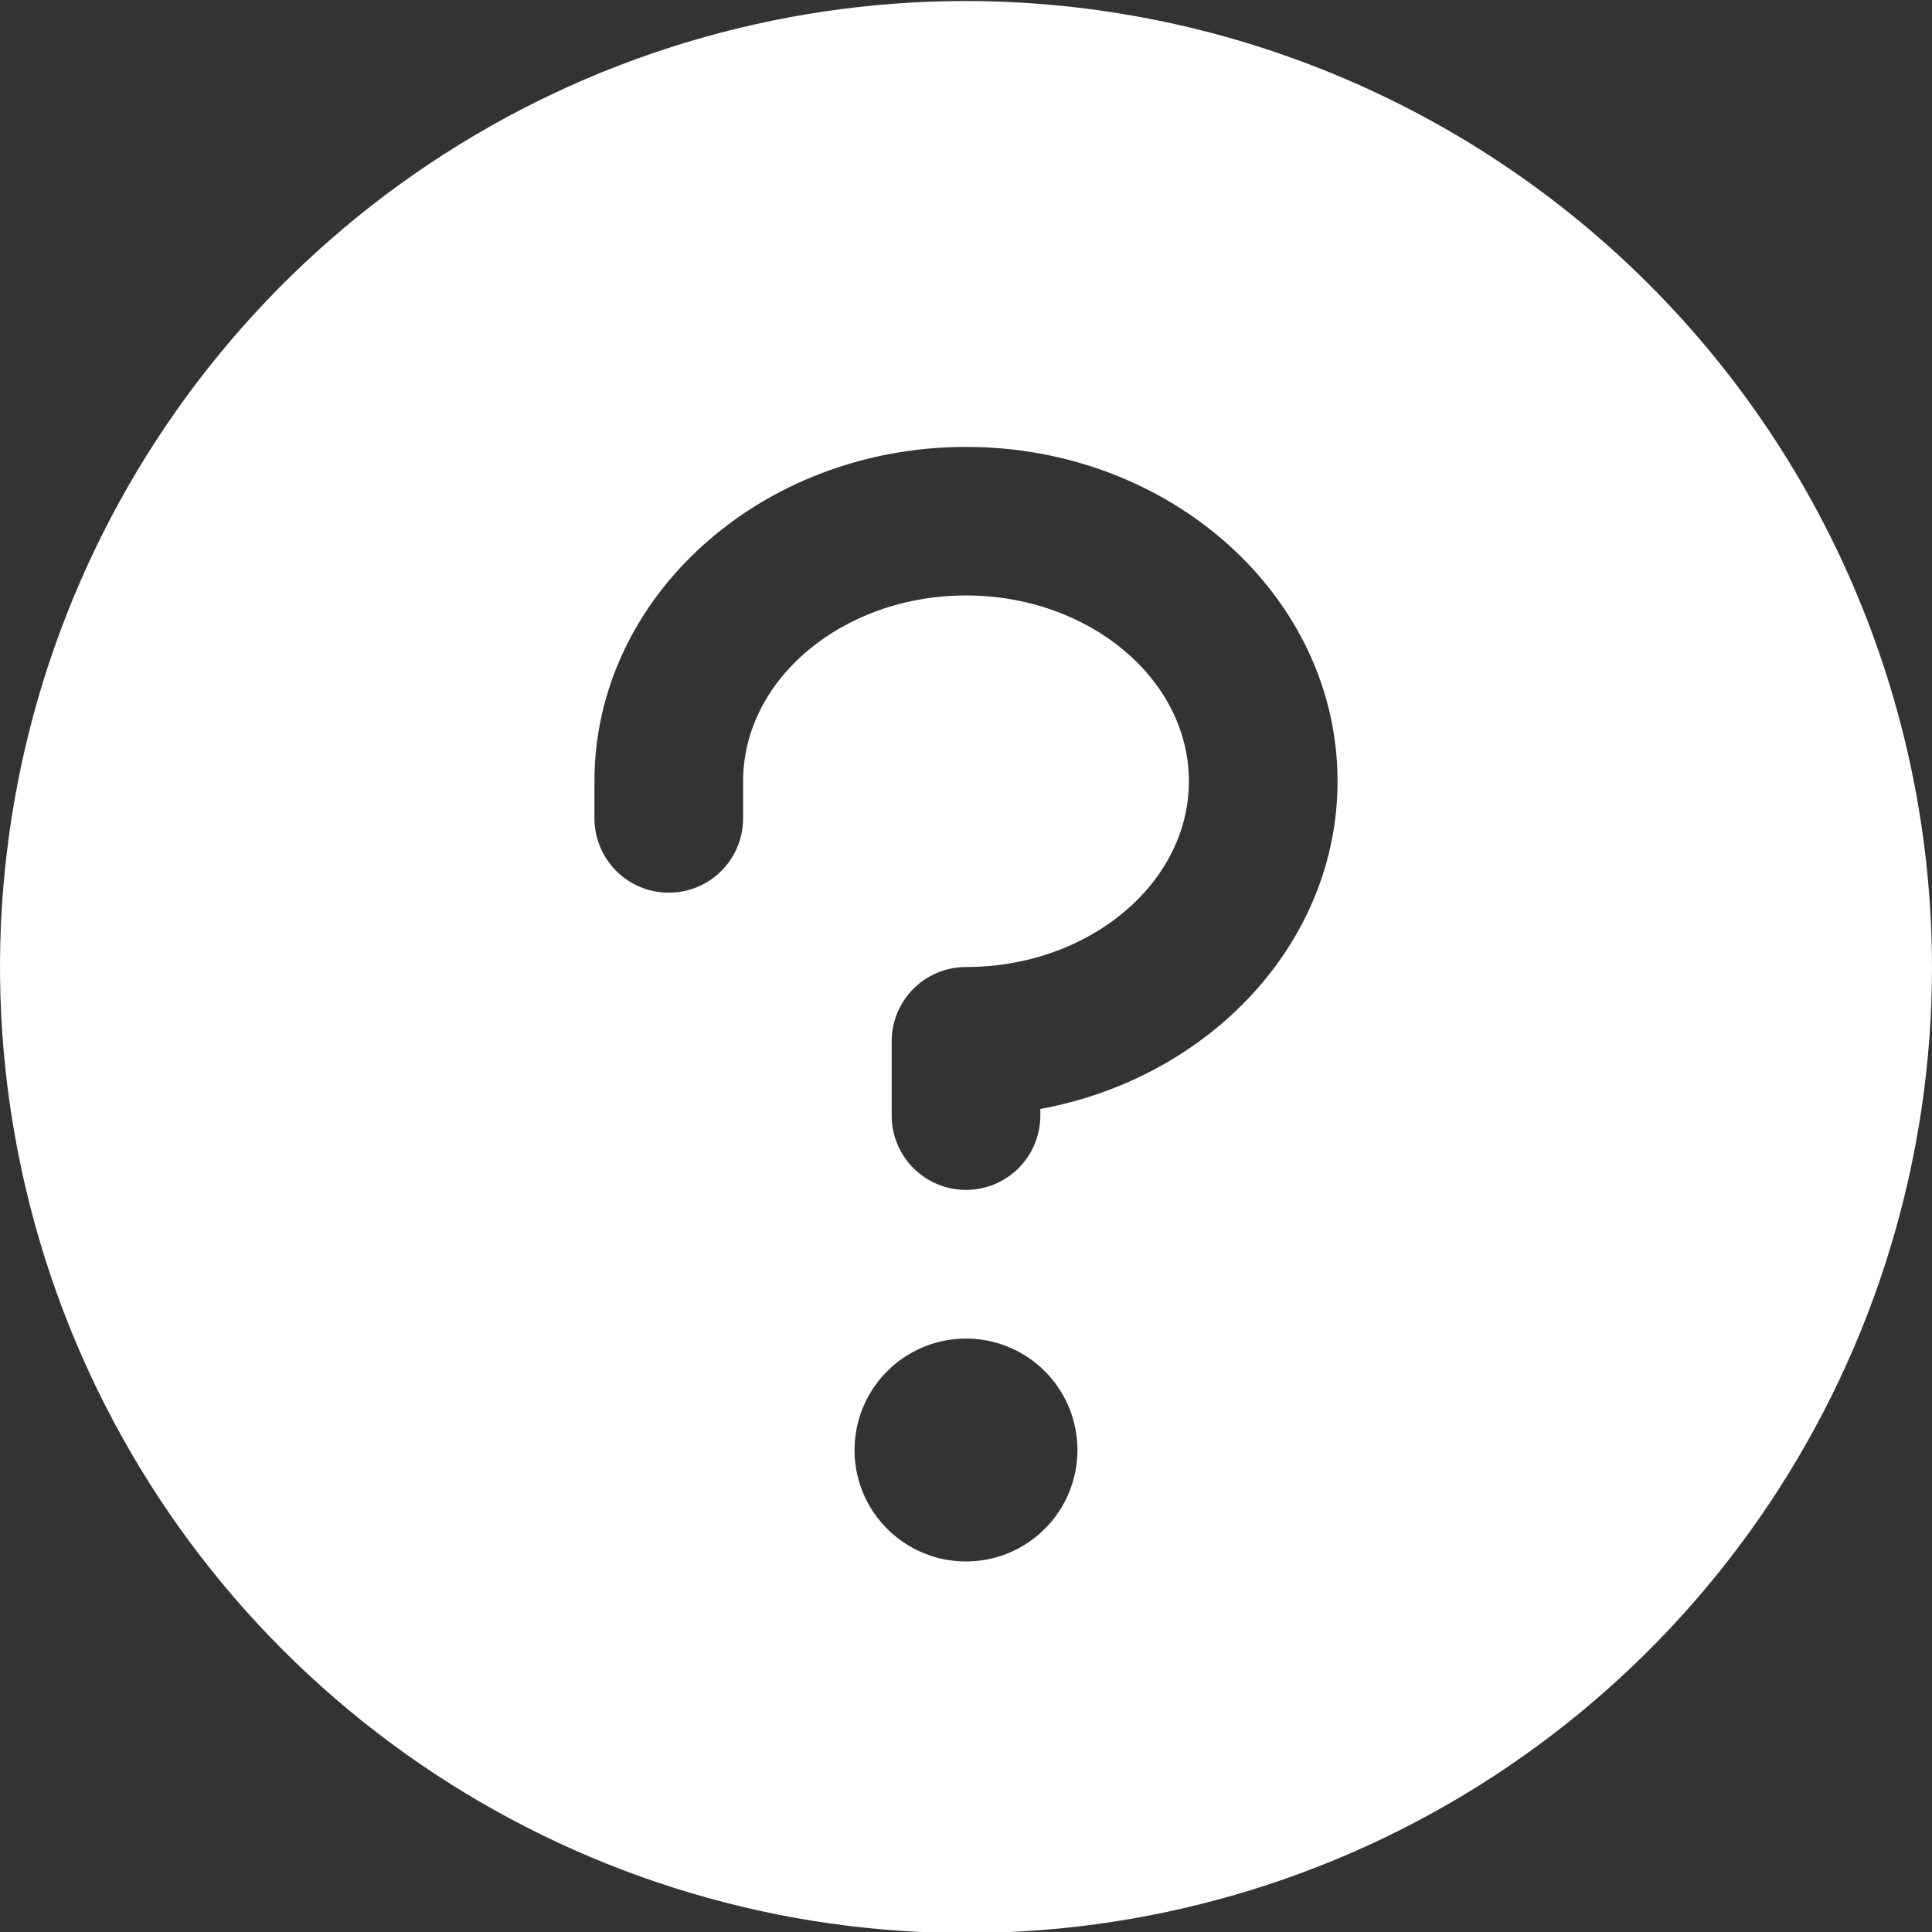 <svg width="19" height="19" viewBox="0 0 19 19" fill="none" xmlns="http://www.w3.org/2000/svg">
    <rect x="0" y="0" width="19" height="19" fill="#333333" stroke="none"/>
    <path
        d="M9.5 0.01C7.621 0.01 5.784 0.567 4.222 1.611C2.66 2.655 1.442 4.139 0.723 5.875C0.004 7.61 -0.184 9.521 0.183 11.363C0.549 13.206 1.454 14.899 2.782 16.227C4.111 17.556 5.804 18.461 7.647 18.828C9.489 19.194 11.4 19.006 13.136 18.287C14.871 17.568 16.355 16.35 17.399 14.788C18.443 13.226 19 11.389 19 9.51C18.997 6.991 17.996 4.576 16.215 2.795C14.434 1.014 12.019 0.013 9.5 0.01ZM9.5 15.356C9.283 15.356 9.071 15.292 8.891 15.171C8.711 15.051 8.57 14.88 8.487 14.68C8.404 14.479 8.383 14.259 8.425 14.046C8.467 13.834 8.572 13.638 8.725 13.485C8.878 13.332 9.074 13.227 9.286 13.185C9.499 13.143 9.719 13.164 9.919 13.247C10.12 13.33 10.291 13.471 10.411 13.651C10.532 13.831 10.596 14.043 10.596 14.26C10.596 14.551 10.481 14.829 10.275 15.035C10.069 15.241 9.791 15.356 9.5 15.356ZM10.231 10.906V10.972C10.231 11.165 10.154 11.351 10.017 11.488C9.88 11.625 9.694 11.702 9.5 11.702C9.306 11.702 9.12 11.625 8.983 11.488C8.846 11.351 8.769 11.165 8.769 10.972V10.241C8.769 10.047 8.846 9.861 8.983 9.724C9.12 9.587 9.306 9.51 9.5 9.51C10.709 9.51 11.692 8.688 11.692 7.683C11.692 6.678 10.709 5.856 9.5 5.856C8.291 5.856 7.308 6.678 7.308 7.683V8.048C7.308 8.242 7.231 8.428 7.094 8.565C6.957 8.702 6.771 8.779 6.577 8.779C6.383 8.779 6.197 8.702 6.06 8.565C5.923 8.428 5.846 8.242 5.846 8.048V7.683C5.846 5.87 7.485 4.395 9.5 4.395C11.515 4.395 13.154 5.87 13.154 7.683C13.154 9.271 11.897 10.6 10.231 10.906Z"
        fill="white" />
</svg>
    